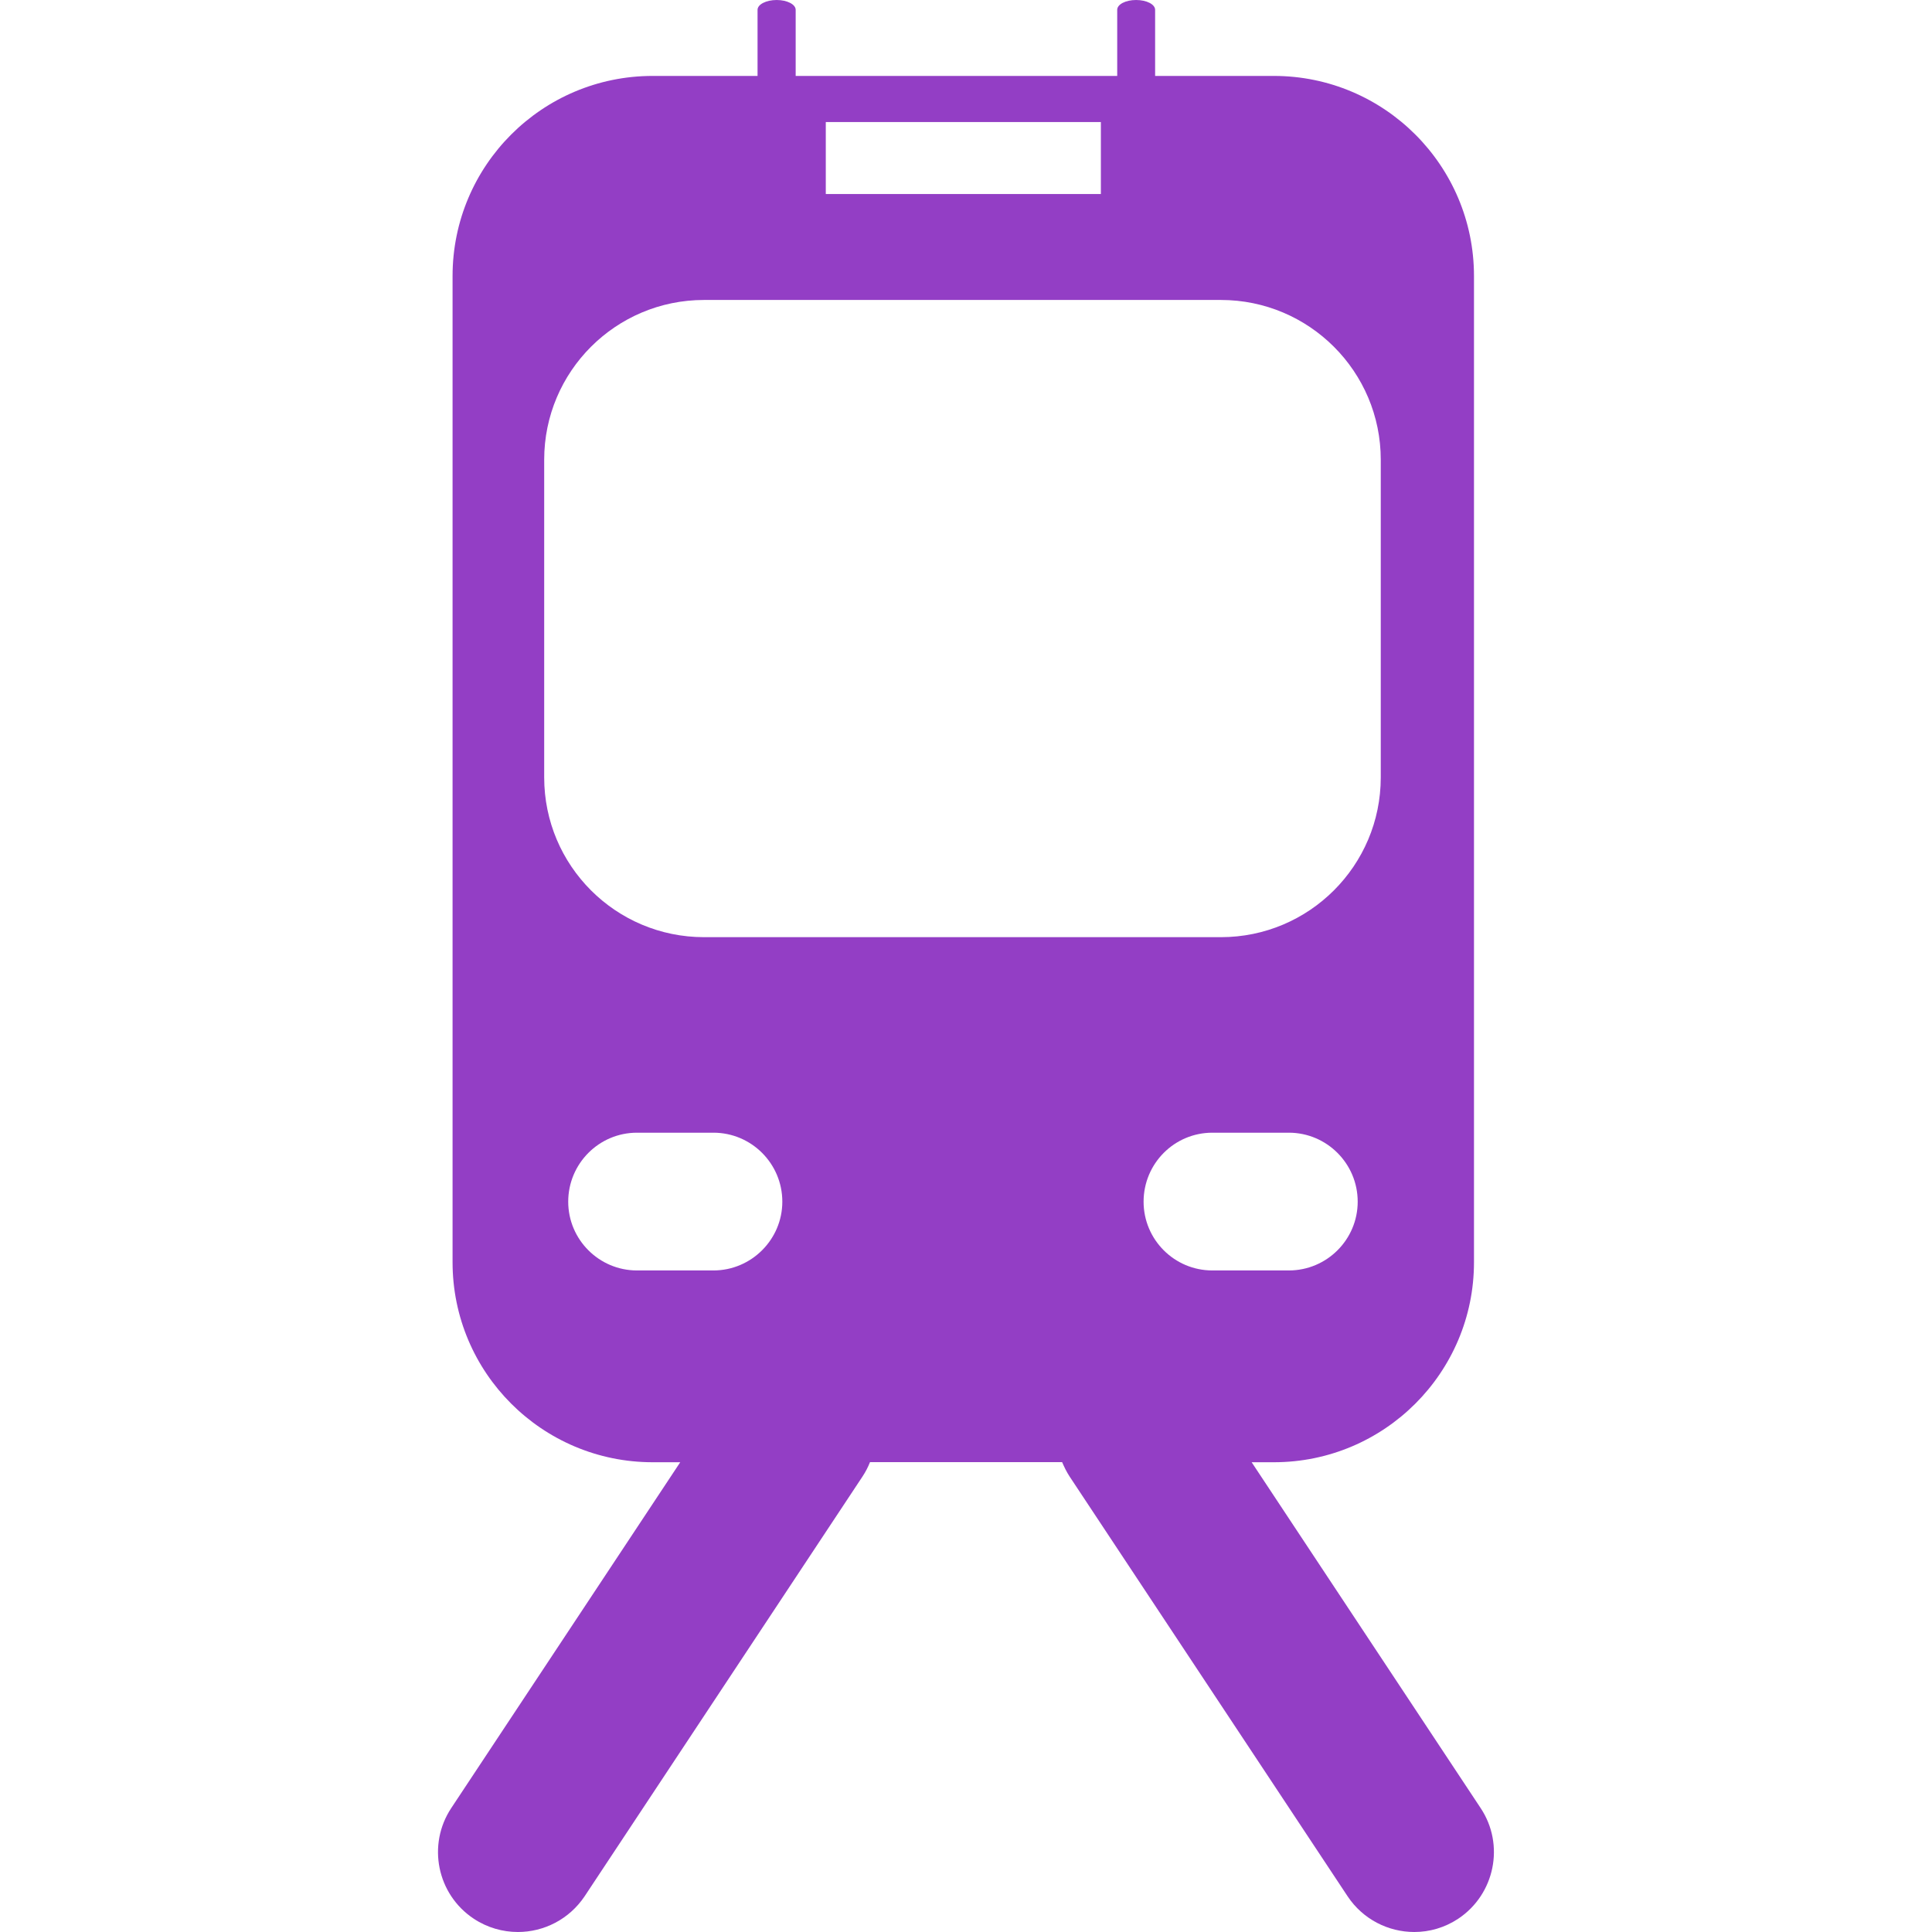 <?xml version="1.0" encoding="iso-8859-1"?>
<!-- Generator: Adobe Illustrator 18.1.1, SVG Export Plug-In . SVG Version: 6.00 Build 0)  -->
<svg xmlns="http://www.w3.org/2000/svg" xmlns:xlink="http://www.w3.org/1999/xlink" version="1.1" id="Capa_1" x="0px" y="0px" viewBox="0 0 18.092 18.092" style="enable-background:new 0 0 18.092 18.092;" xml:space="preserve" width="512px" height="512px">
<g>
	<path d="M13.865,16.931l-2.144-3.238h0.208c1.034,0,1.874-0.839,1.874-1.873V2.585   c0-1.035-0.84-1.874-1.874-1.874h-1.112V0.092C10.817,0.041,10.738,0,10.639,0s-0.177,0.041-0.177,0.092v0.619H9.41H8.631h-1.18   V0.092C7.451,0.041,7.371,0,7.273,0S7.094,0.041,7.094,0.092v0.619H6.112c-1.035,0-1.874,0.839-1.874,1.874v9.235   c0,1.034,0.839,1.873,1.874,1.873H6.37l-2.144,3.238c-0.228,0.344-0.134,0.809,0.211,1.037c0.127,0.084,0.271,0.124,0.413,0.124   c0.242,0,0.48-0.118,0.625-0.335l2.601-3.929c0.029-0.044,0.053-0.09,0.071-0.136h1.799c0.02,0.046,0.042,0.092,0.071,0.136   l2.602,3.929c0.144,0.217,0.382,0.335,0.625,0.335c0.142,0,0.284-0.04,0.411-0.124C13.998,17.74,14.094,17.275,13.865,16.931z    M12.069,11.897h-0.716c-0.356,0-0.644-0.289-0.644-0.644c0-0.356,0.287-0.646,0.644-0.646h0.716c0.355,0,0.645,0.289,0.645,0.646   C12.714,11.608,12.425,11.897,12.069,11.897z M7.733,1.143h2.576v0.674H7.733V1.143z M5.096,4.305c0-0.826,0.67-1.496,1.497-1.496   h4.84c0.826,0,1.497,0.67,1.497,1.496V7.28c0,0.826-0.671,1.496-1.497,1.496h-4.84c-0.827,0-1.497-0.67-1.497-1.496   C5.096,7.28,5.096,4.305,5.096,4.305z M5.965,11.897c-0.355,0-0.644-0.289-0.644-0.644c0-0.356,0.288-0.646,0.644-0.646h0.716   c0.355,0,0.645,0.289,0.645,0.646c0,0.354-0.29,0.644-0.645,0.644H5.965z" fill="#933EC5"/>
</g>
<g>
</g>
<g>
</g>
<g>
</g>
<g>
</g>
<g>
</g>
<g>
</g>
<g>
</g>
<g>
</g>
<g>
</g>
<g>
</g>
<g>
</g>
<g>
</g>
<g>
</g>
<g>
</g>
<g>
</g>
</svg>
